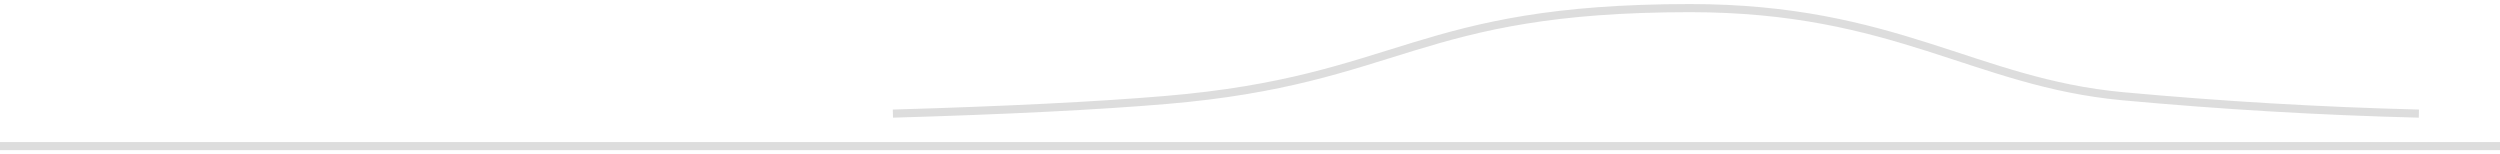 <svg xmlns="http://www.w3.org/2000/svg" viewBox="0 0 308 19" stroke="#D8D8D8" fill="none"><path d="M110.006 13.997c14.03-.408 25.253-.97 33.67-1.683C172.7 9.853 174.405 1 208.215 1c25.254 0 35.075 9.174 53.313 10.856 12.16 1.12 24.32 1.835 36.478 2.14M0 18h308" stroke-opacity=".87"/></svg>
